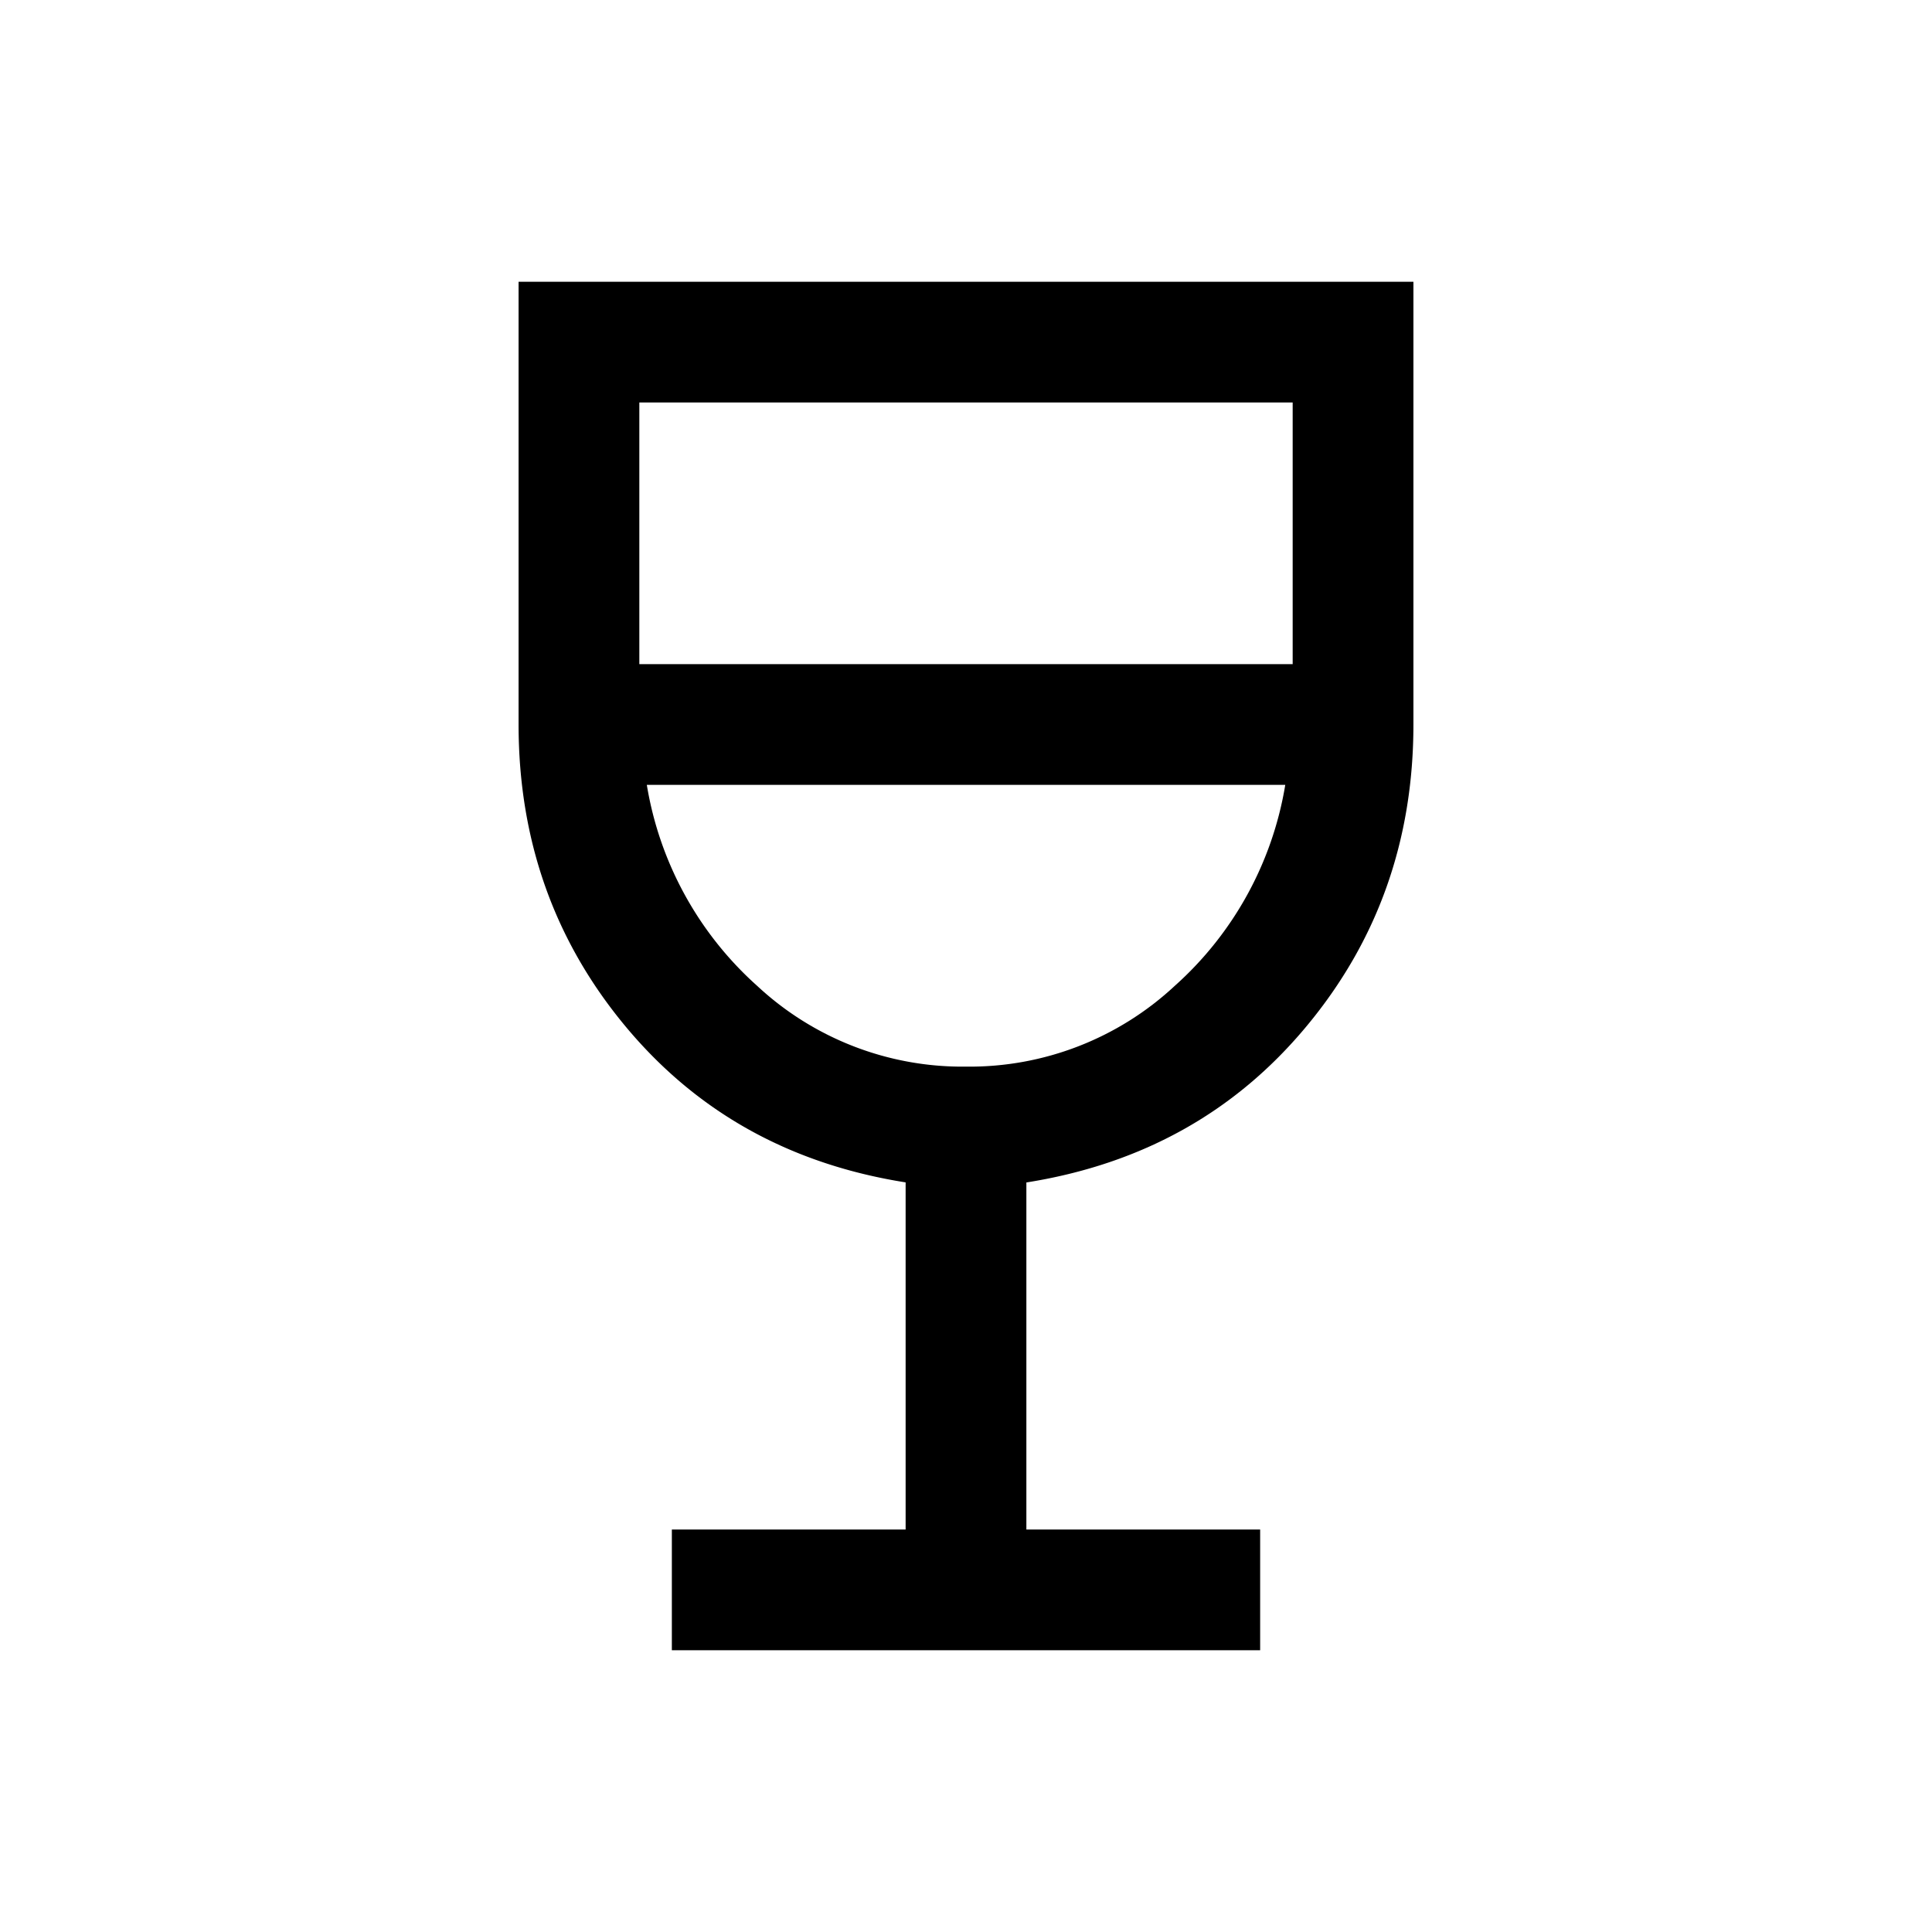 <svg xmlns="http://www.w3.org/2000/svg" width="24" height="24" viewBox="0 0 24 24" fill='currentColor'><path d="M8.346 20.5V19h2.904v-4.312q-2.15-.34-3.479-1.937T6.442 9V3.5h11.116V9q0 2.154-1.33 3.751-1.328 1.597-3.478 1.938V19h2.904v1.5zM12 13.25a3.74 3.74 0 0 0 2.594-1.004 4.28 4.28 0 0 0 1.372-2.496H8.035a4.28 4.28 0 0 0 1.37 2.496A3.74 3.74 0 0 0 12 13.25m-4.058-5h8.116V5H7.942z"/></svg>